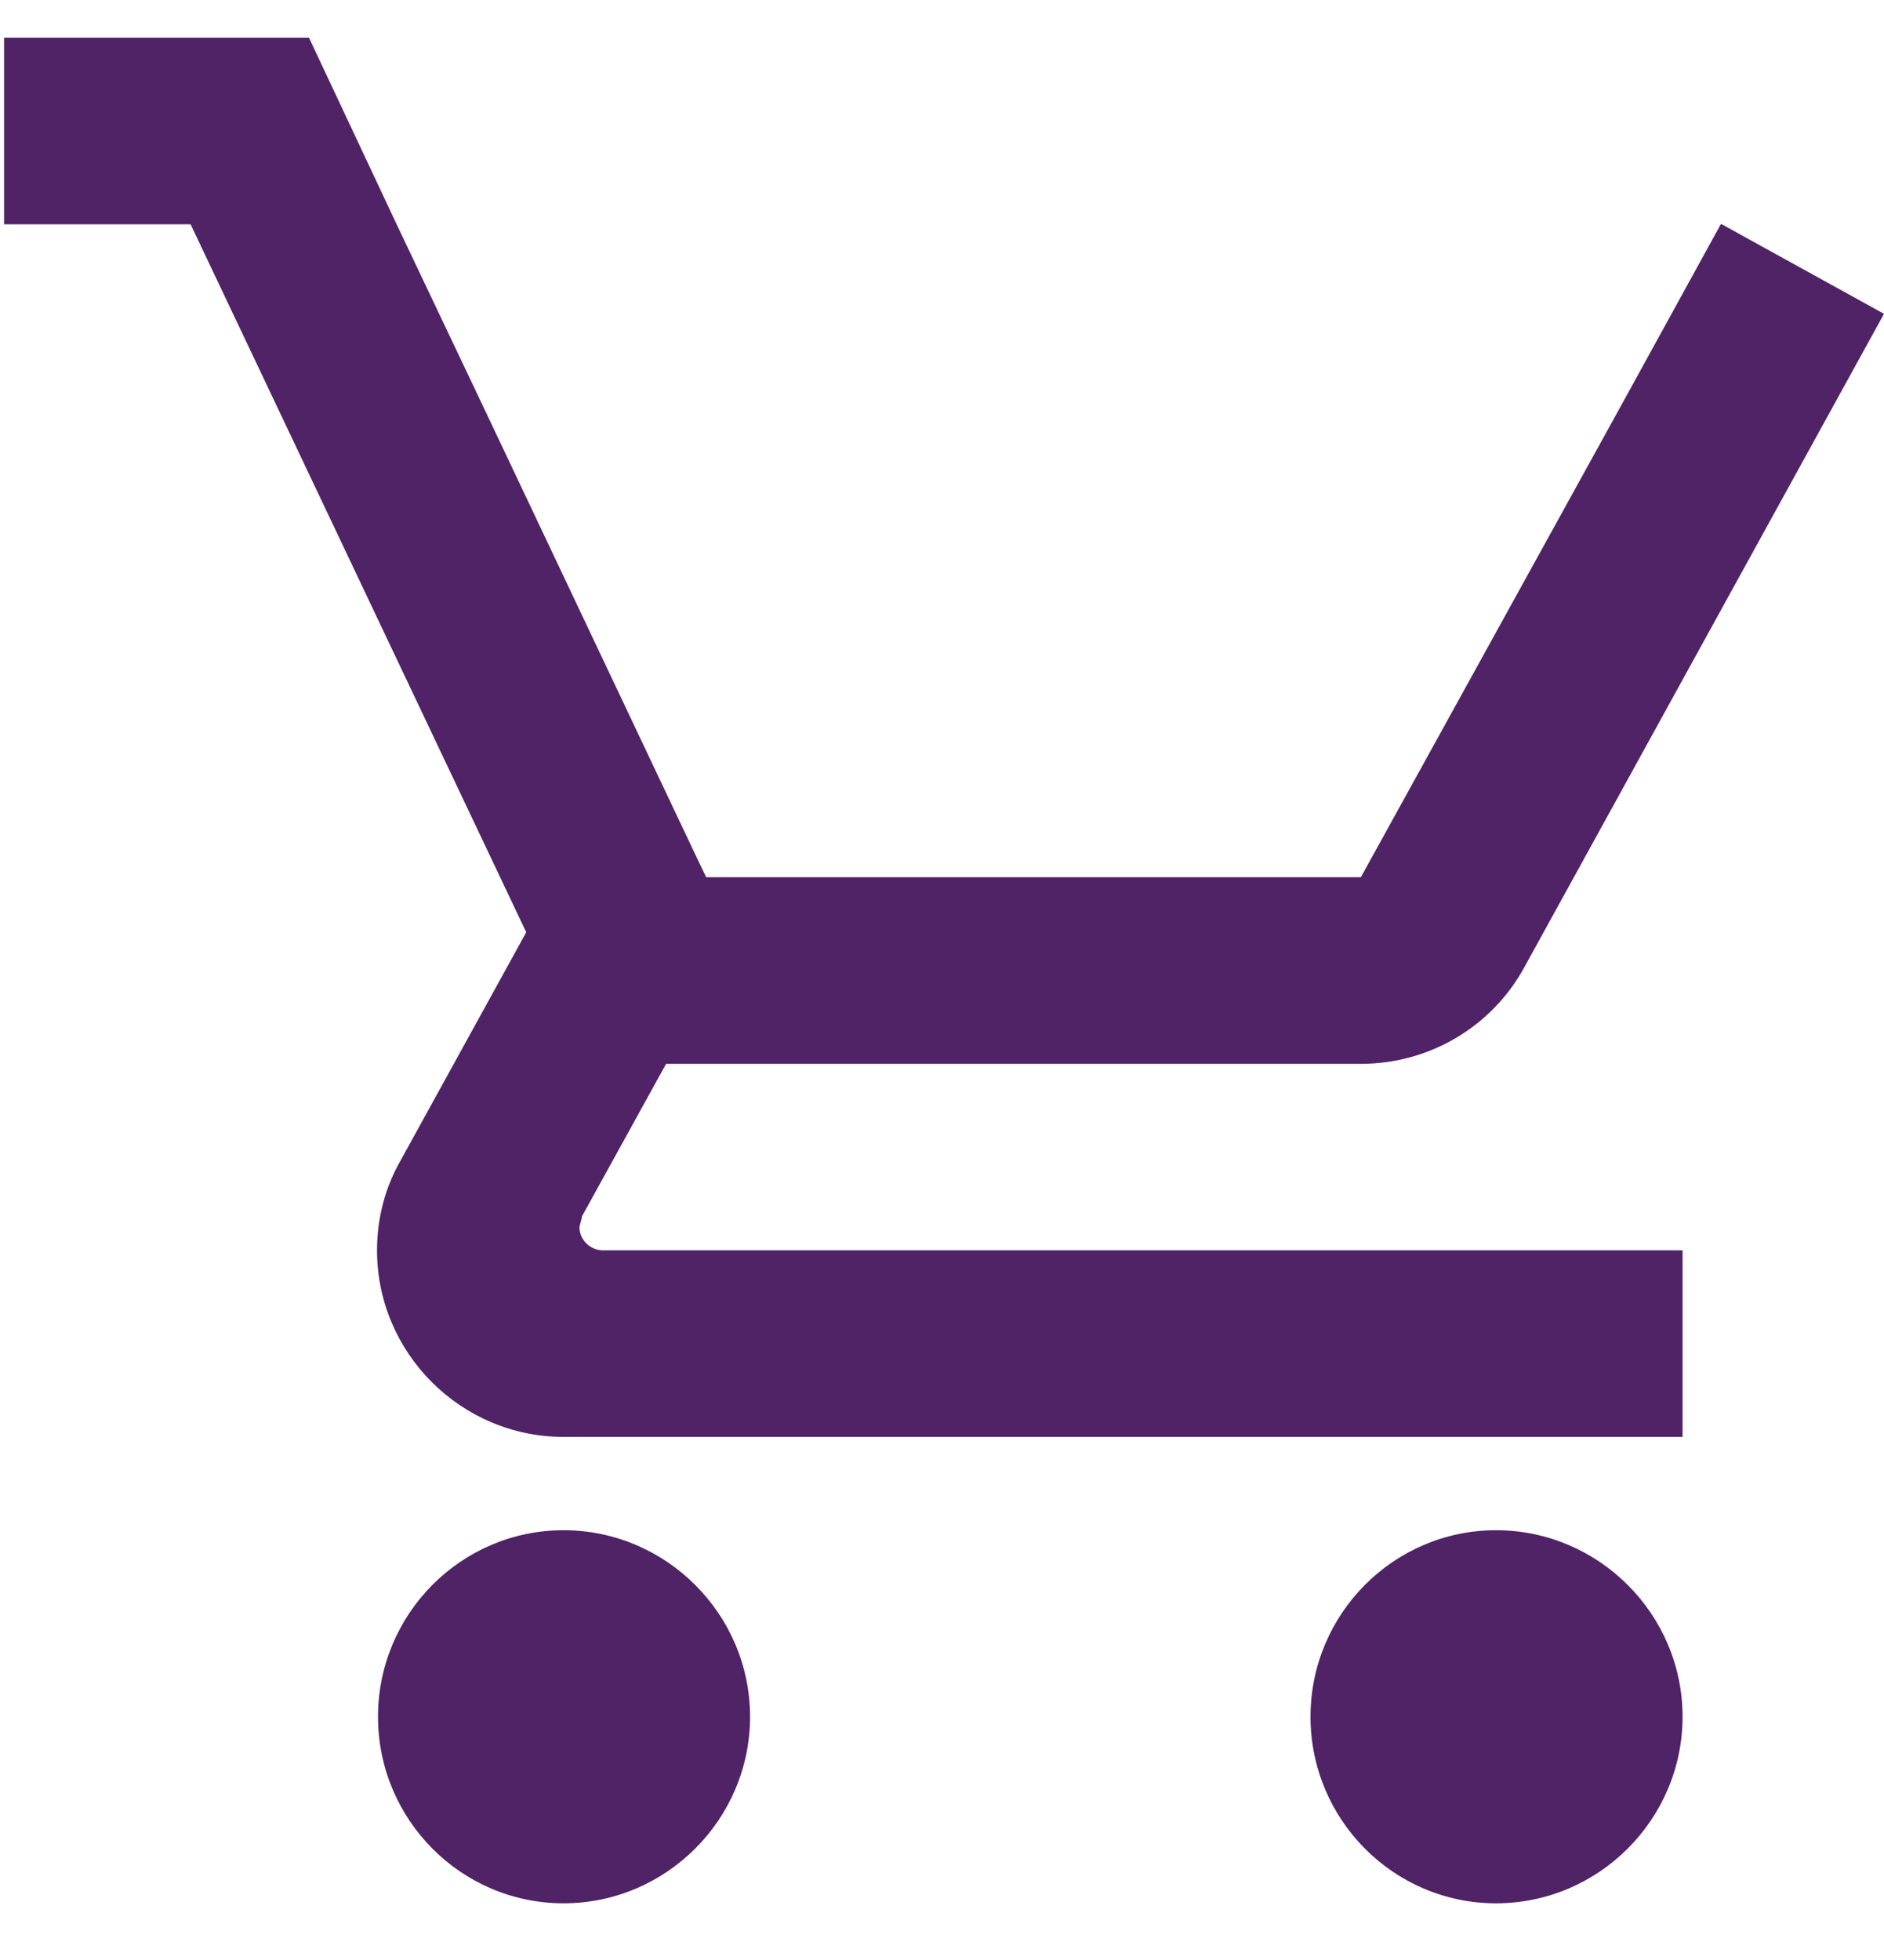 <svg xmlns="http://www.w3.org/2000/svg" width="25" height="26" viewBox="0 0 25 26" fill="none">
  <path d="M7.478 20.299C6.117 20.299 5.016 21.412 5.016 22.773C5.016 24.135 6.117 25.248 7.478 25.248C8.839 25.248 9.953 24.135 9.953 22.773C9.953 21.412 8.839 20.299 7.478 20.299ZM19.852 20.299C18.491 20.299 17.39 21.412 17.39 22.773C17.39 24.135 18.491 25.248 19.852 25.248C21.213 25.248 22.327 24.135 22.327 22.773C22.327 21.412 21.213 20.299 19.852 20.299ZM7.689 16.277L7.726 16.129L8.839 14.112H18.058C18.986 14.112 19.803 13.604 20.224 12.837L25 4.163L22.847 2.975H22.834L21.473 5.45L18.058 11.637H9.371L9.211 11.303L6.439 5.45L5.263 2.975L4.1 0.5H0.054V2.975H2.529L6.983 12.367L5.313 15.399C5.115 15.745 5.003 16.153 5.003 16.586C5.003 17.948 6.117 19.061 7.478 19.061H22.327V16.586H7.998C7.837 16.586 7.689 16.45 7.689 16.277Z" fill="#502266"/>
</svg>